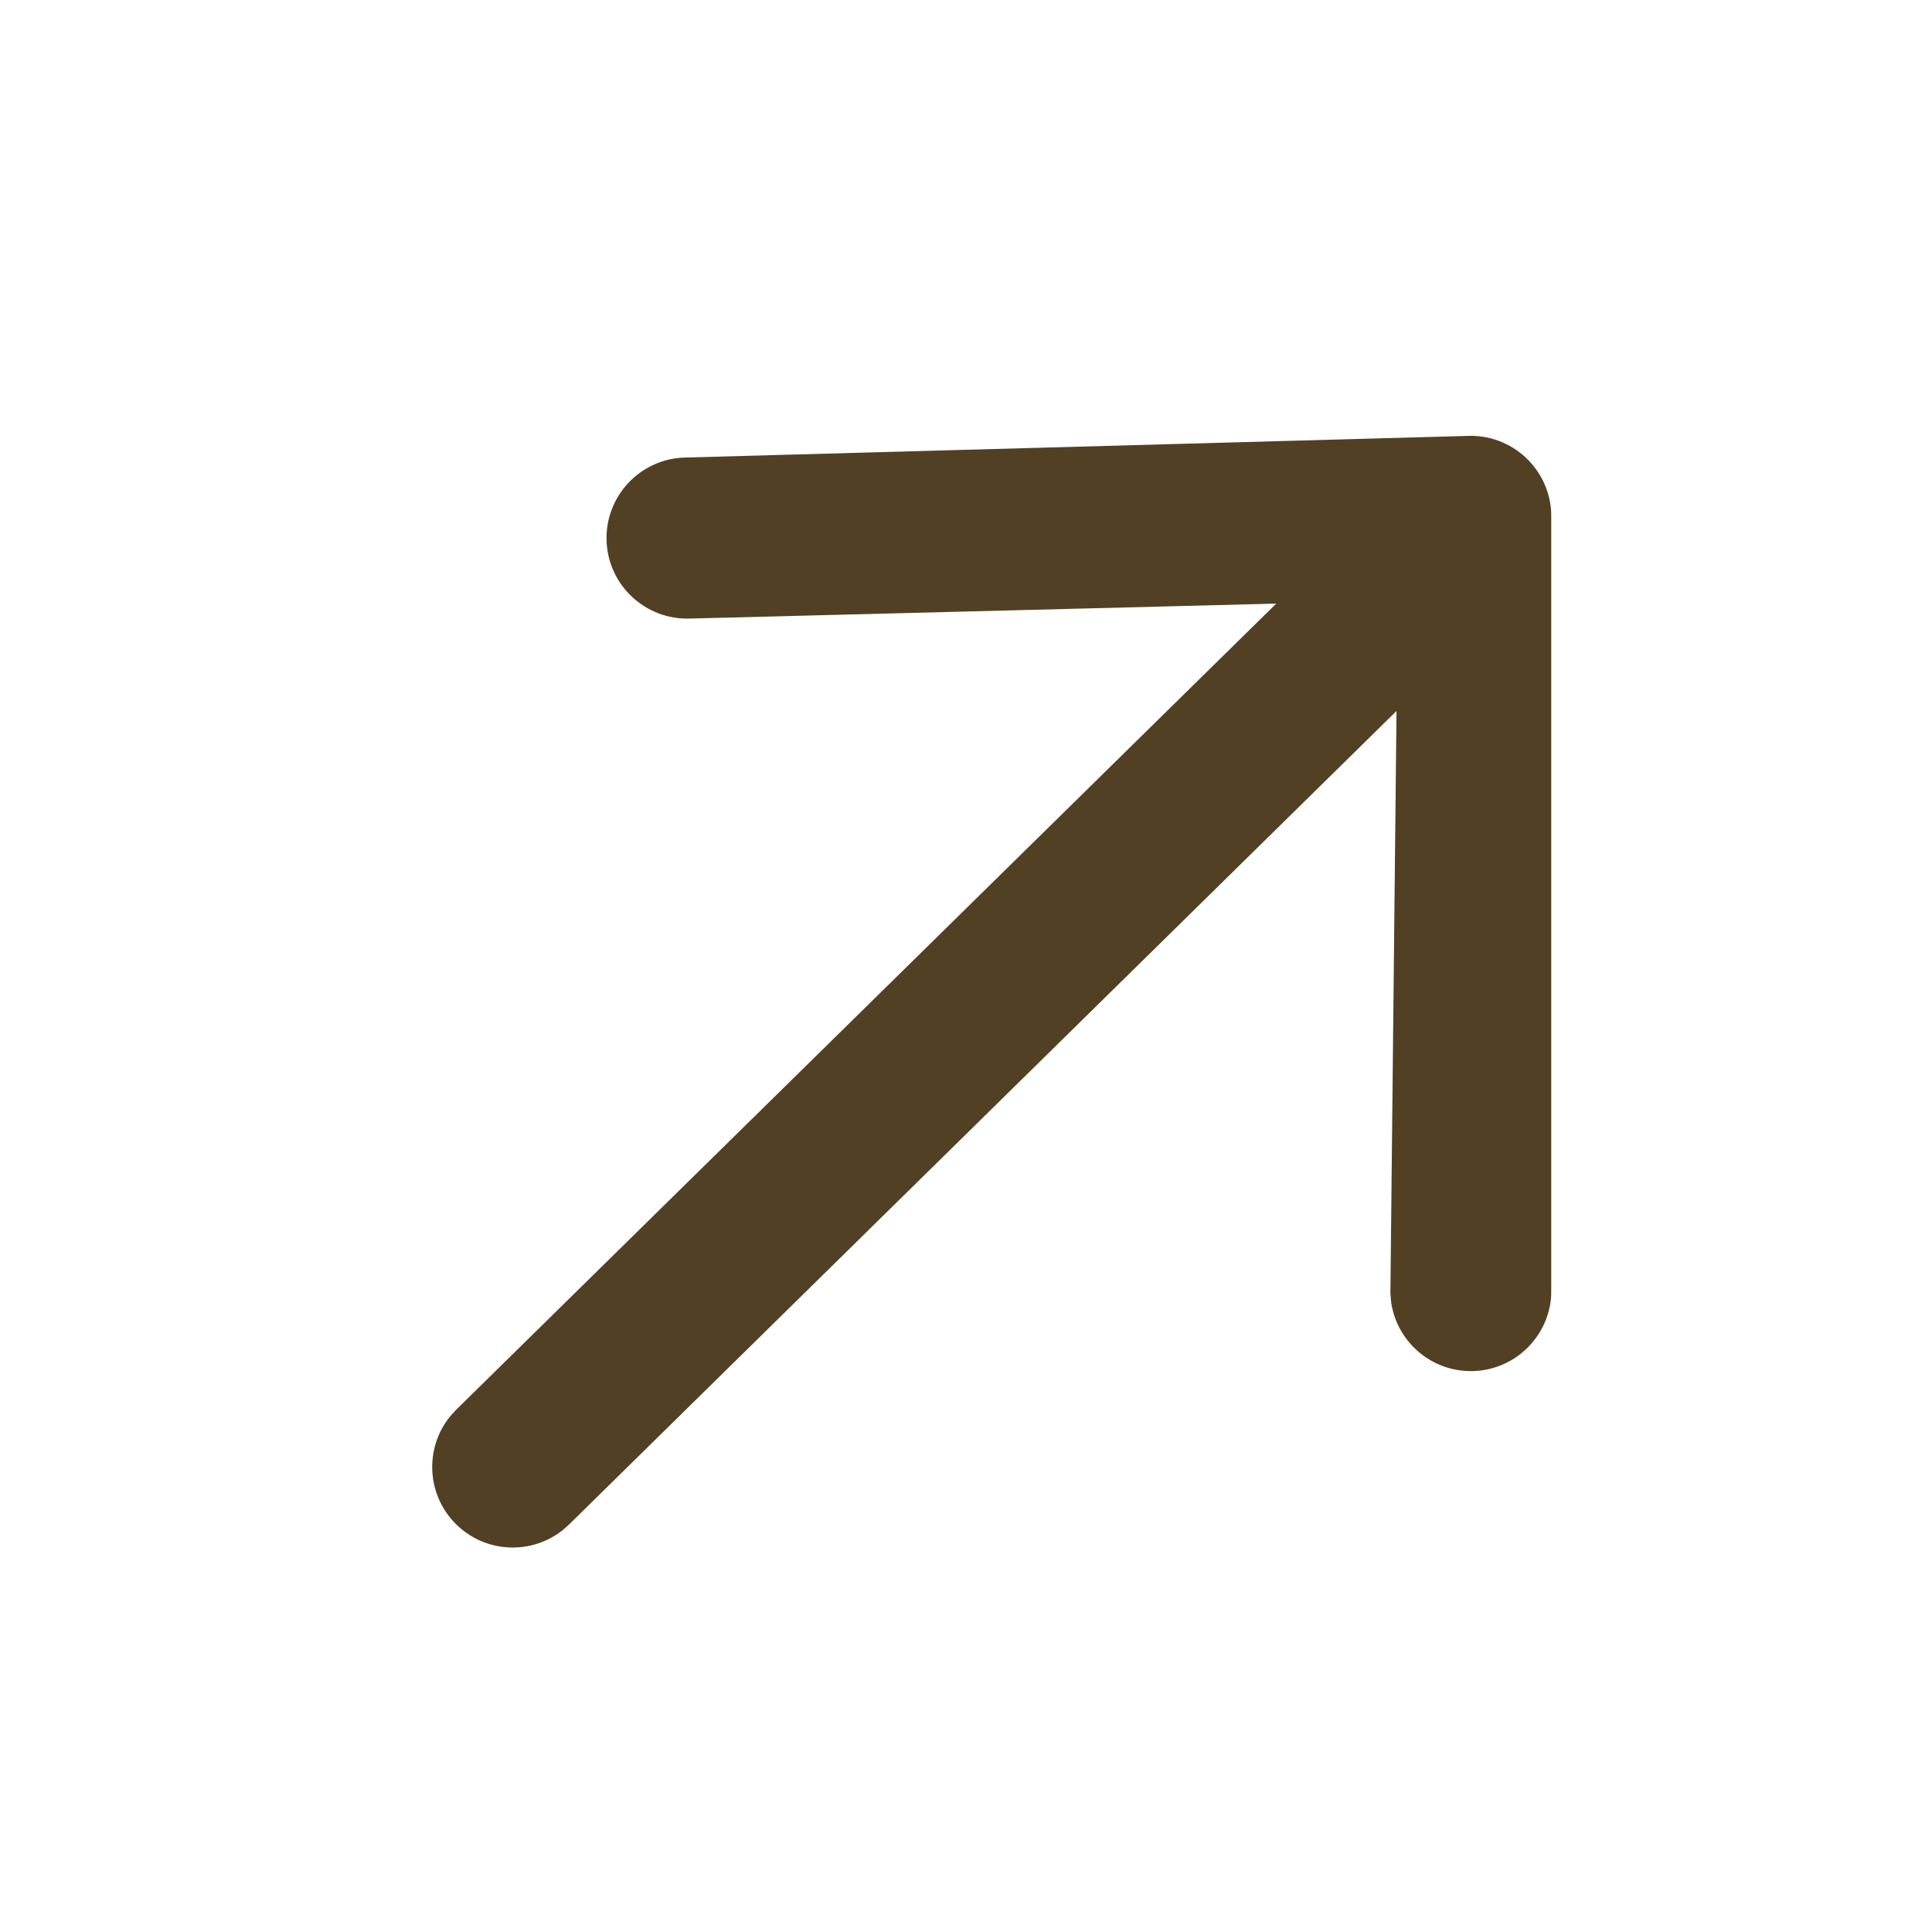 <svg width="24" height="24" viewBox="0 0 24 24" fill="none" xmlns="http://www.w3.org/2000/svg">
<g clip-path="url(#clip0_56_1348)">
<path d="M8.5 5.684C7.948 5.703 7.516 6.167 7.535 6.718C7.554 7.27 8.017 7.702 8.569 7.684L15.854 7.498L5.662 17.517L5.593 17.593C5.273 17.985 5.296 18.565 5.662 18.931C6.028 19.297 6.607 19.32 7 19L7.076 18.931L17.348 8.832L17.272 16.065L17.28 16.167C17.348 16.669 17.786 17.048 18.303 17.032C18.821 17.015 19.234 16.608 19.269 16.102L19.27 16L19.27 6.382C19.262 6.117 19.147 5.865 18.953 5.684C18.759 5.503 18.502 5.405 18.236 5.415L8.5 5.684Z" fill="#514024"/>
</g>
<defs>
<clipPath id="clip0_56_1348">
<rect width="24" height="24" fill="white"/>
</clipPath>
</defs>
</svg>
